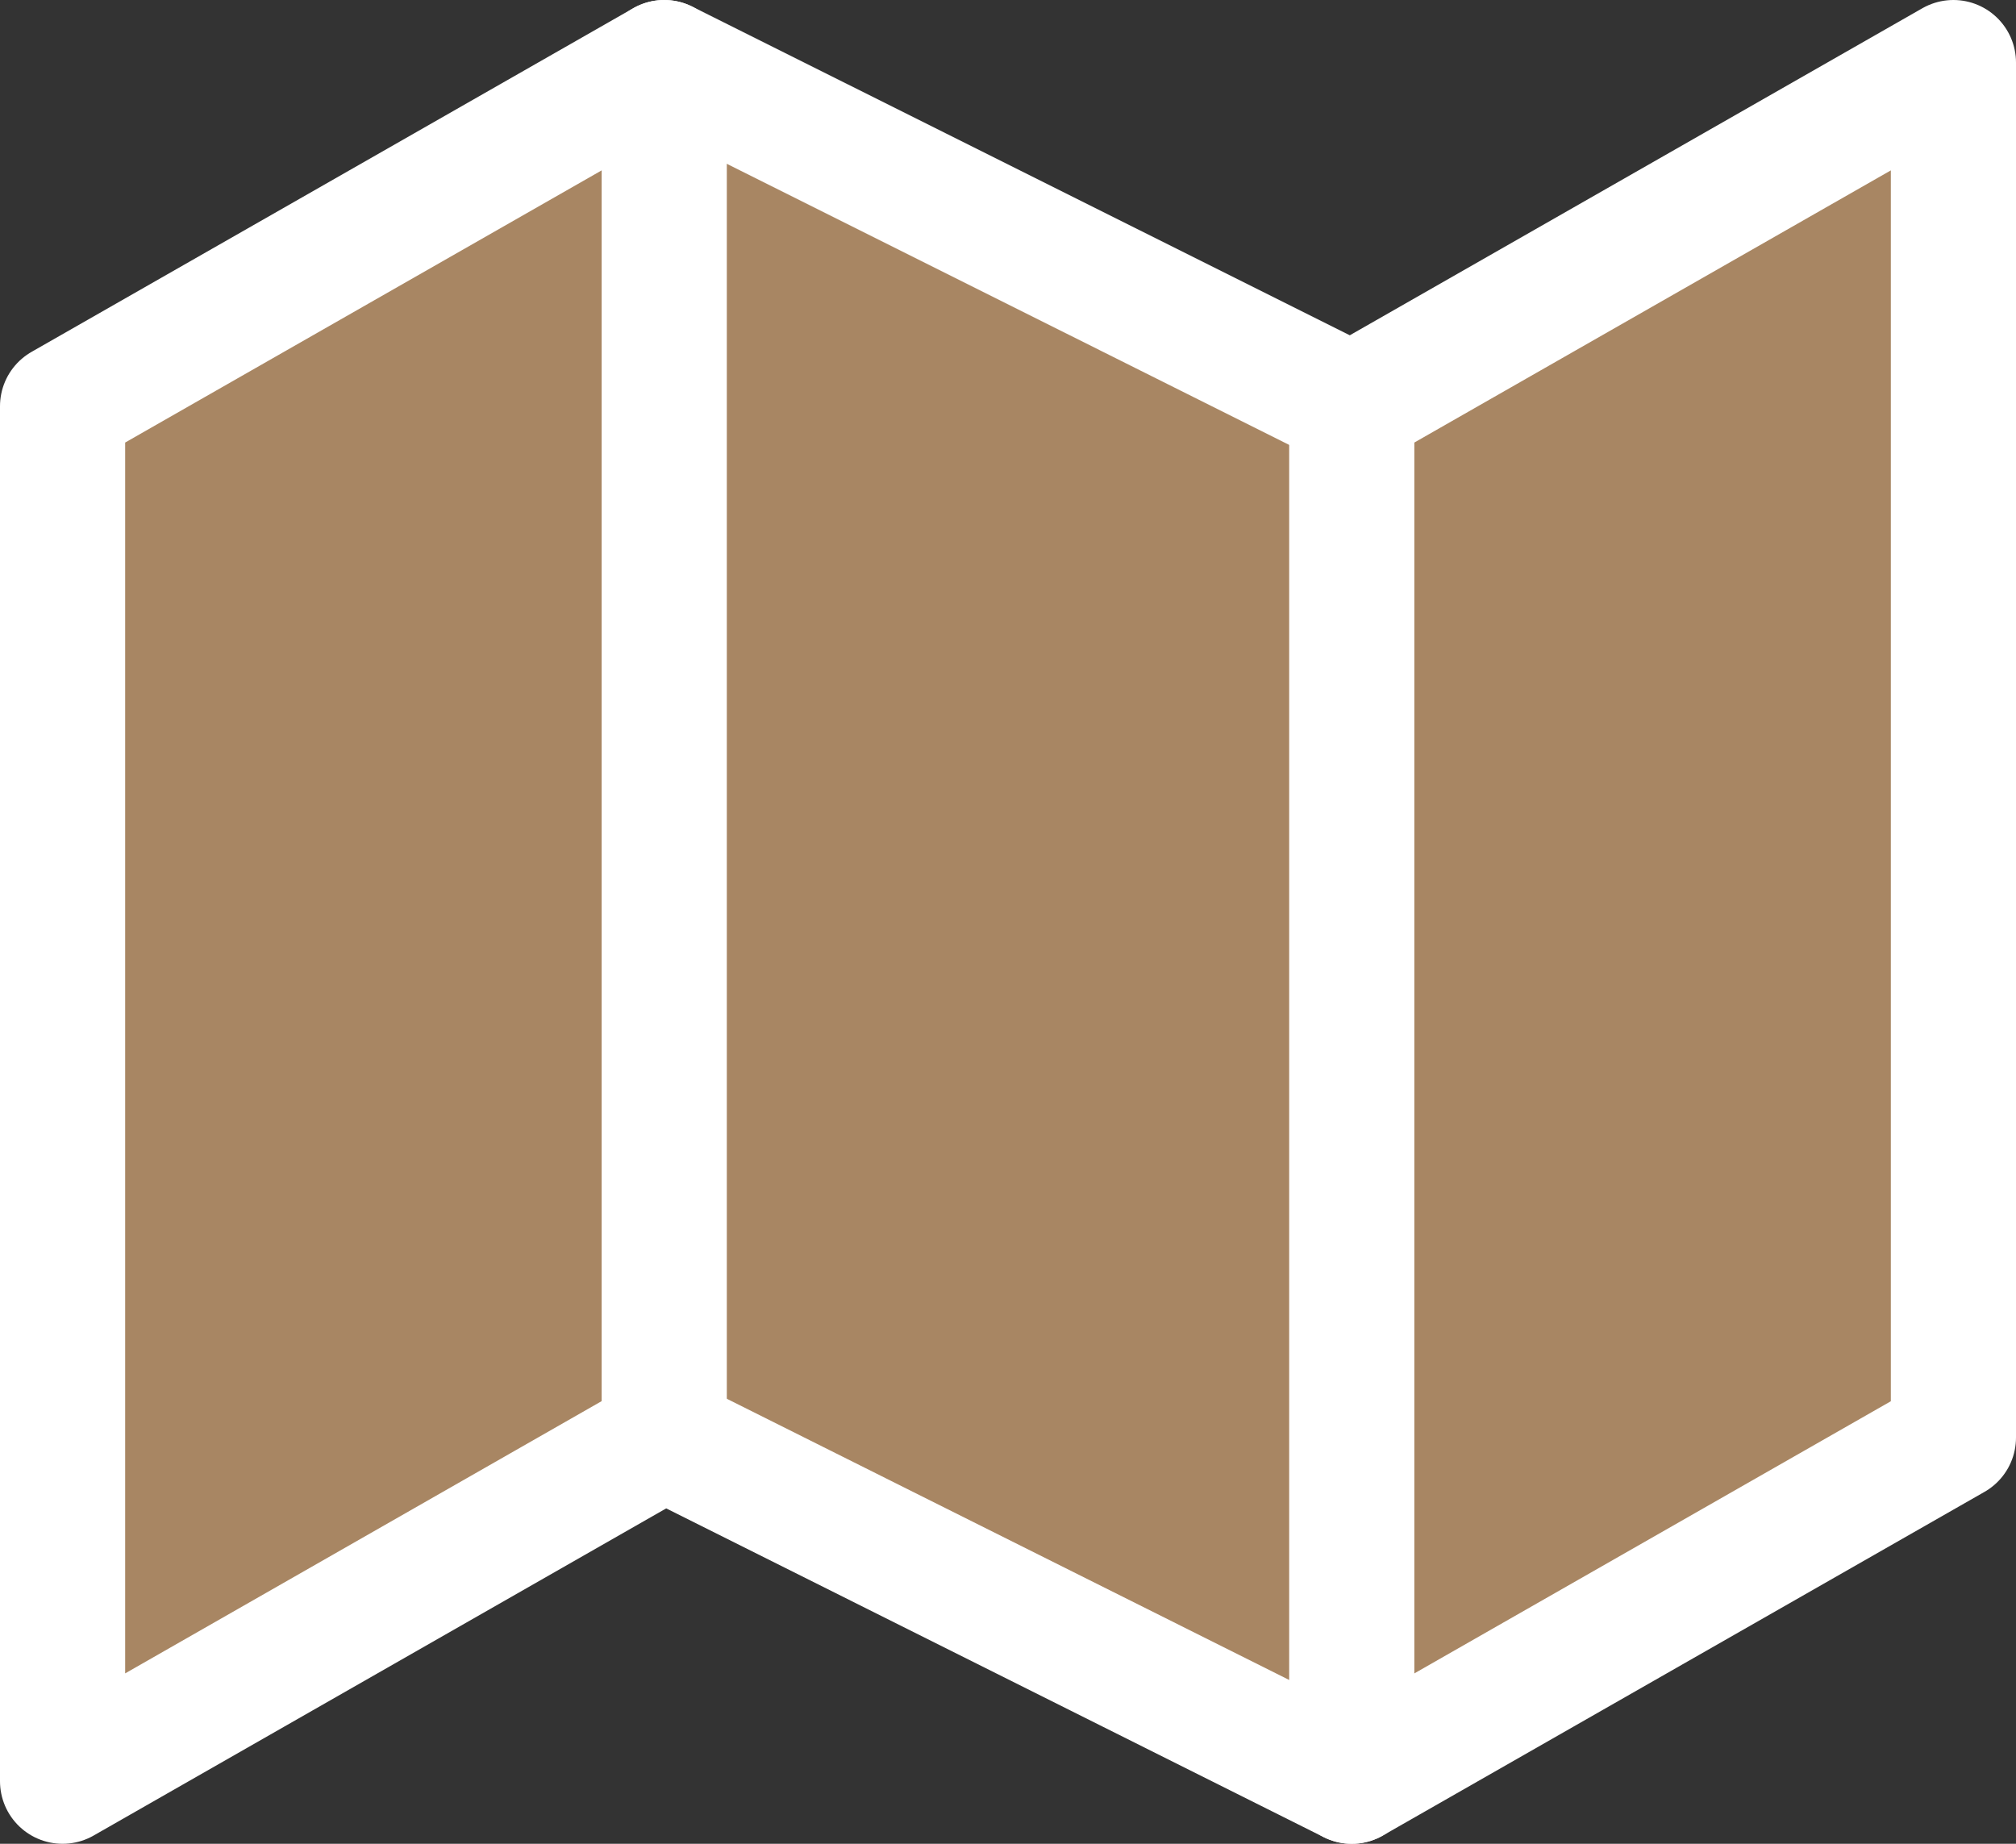<svg xmlns="http://www.w3.org/2000/svg" width="16.107" height="14.733" viewBox="0 0 16.107 14.733"><rect x="0" y="0" width="16.107" height="14.733" fill="#333333" stroke="none"/><defs><style>.a{fill:#a88663;}.a,.b{stroke:#fff;stroke-linecap:round;stroke-linejoin:round;}.b{fill:none;}</style></defs><g transform="translate(-0.125 -0.75)"><g transform="translate(0.625 1.25)"><path class="a" d="M.833,4.413V15.4L5.64,12.653,11.133,15.4l4.807-2.746V1.667L11.133,4.413,5.64,1.667Z" transform="translate(-0.833 -1.667)"/><line class="b" y2="10.986" transform="translate(4.807)"/><line class="b" y2="10.986" transform="translate(10.3 2.747)"/></g></g></svg>